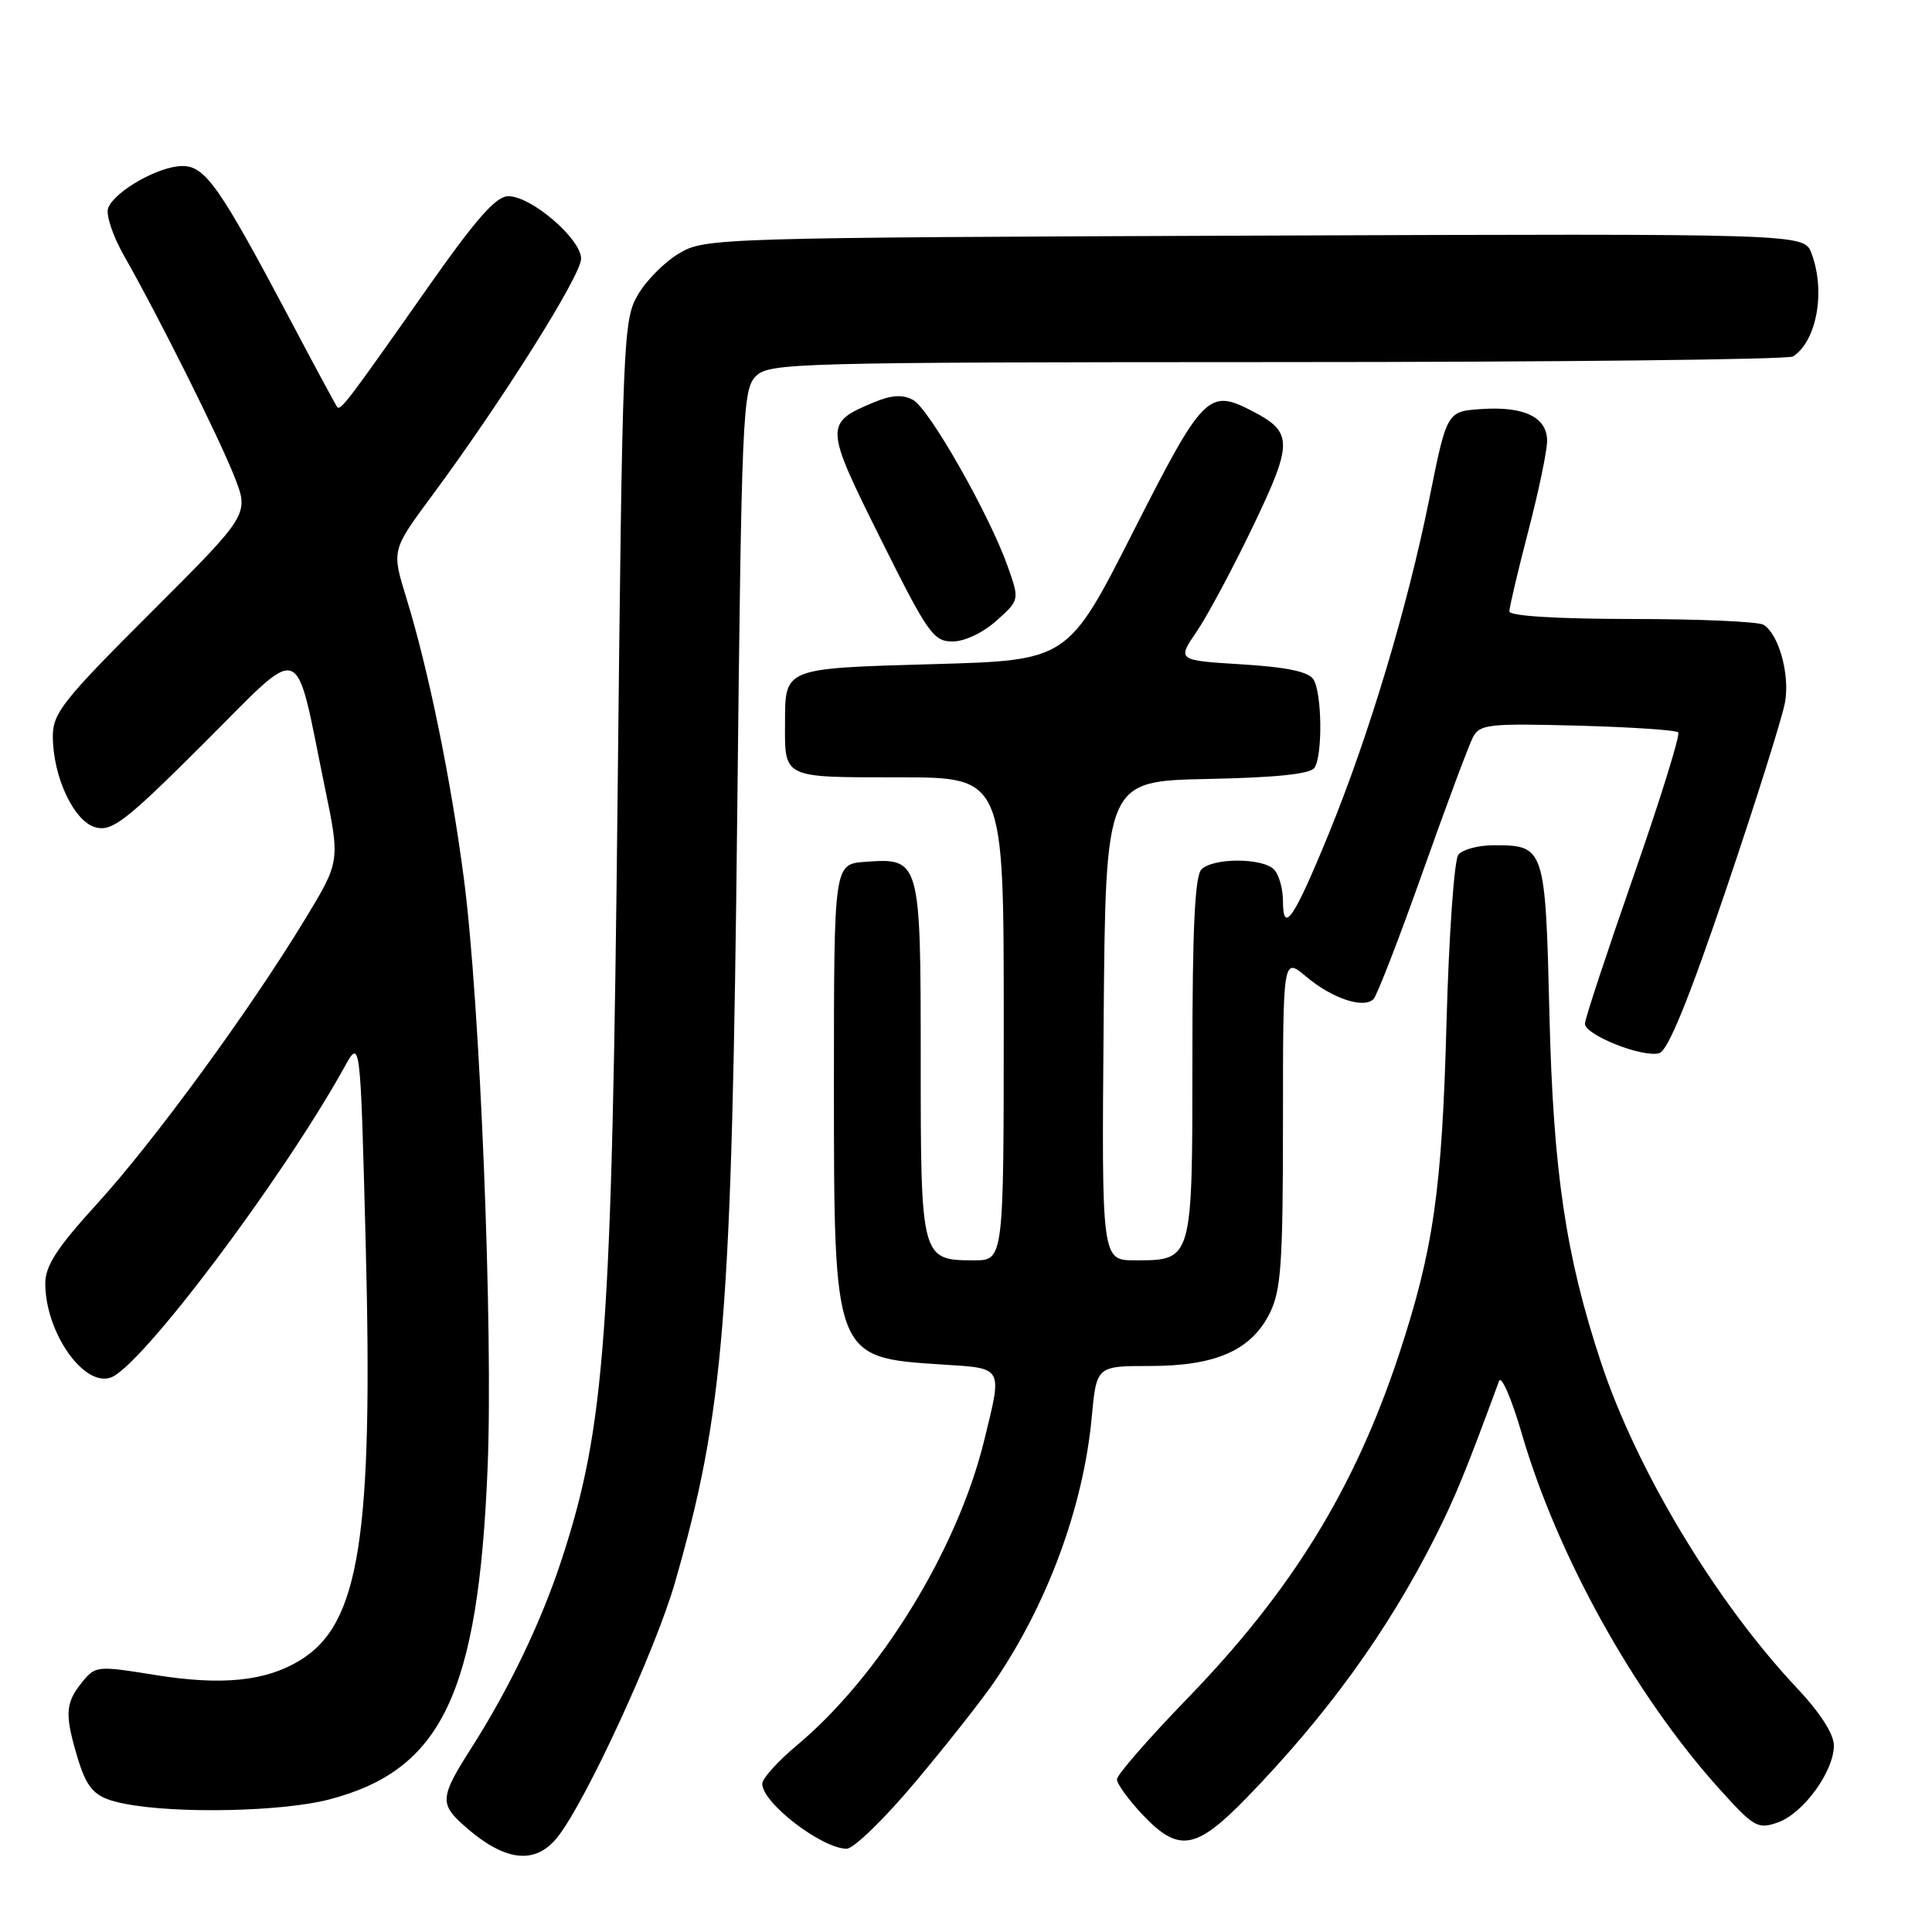 <?xml version="1.0" encoding="UTF-8" standalone="no"?>
<!DOCTYPE svg PUBLIC "-//W3C//DTD SVG 1.1//EN" "http://www.w3.org/Graphics/SVG/1.1/DTD/svg11.dtd" >
<svg xmlns="http://www.w3.org/2000/svg" xmlns:xlink="http://www.w3.org/1999/xlink" version="1.1" viewBox="0 0 256 256">
 <g >
 <path fill="currentColor"
d=" M 73.92 243.37 C 77.65 238.63 86.84 218.69 89.42 209.75 C 95.96 187.01 96.97 174.60 97.69 107.60 C 98.26 54.95 98.40 51.60 100.15 49.85 C 101.91 48.09 105.10 48.00 169.25 47.98 C 206.24 47.98 237.00 47.64 237.60 47.23 C 240.76 45.13 241.92 38.54 240.02 33.54 C 239.03 30.95 239.03 30.95 166.27 31.22 C 95.14 31.49 93.42 31.55 90.04 33.54 C 88.13 34.65 85.65 37.13 84.54 39.04 C 82.57 42.39 82.48 44.57 81.84 105.00 C 81.08 176.92 80.20 188.93 74.46 206.54 C 71.74 214.87 67.47 223.78 62.36 231.77 C 58.39 237.99 58.28 239.00 61.25 241.69 C 66.77 246.69 70.89 247.23 73.92 243.37 Z  M 121.28 236.13 C 125.38 231.25 130.08 225.29 131.73 222.88 C 138.77 212.60 143.55 199.66 144.65 187.88 C 145.29 181.00 145.29 181.00 152.39 181.00 C 161.10 181.00 165.79 178.93 168.25 174.00 C 169.75 170.99 170.00 167.45 170.00 148.66 C 170.00 126.82 170.00 126.82 173.08 129.41 C 176.52 132.31 180.71 133.70 182.00 132.38 C 182.47 131.89 185.41 124.30 188.53 115.50 C 191.65 106.70 194.65 98.67 195.19 97.65 C 196.09 95.97 197.34 95.84 209.01 96.15 C 216.06 96.34 222.08 96.74 222.37 97.04 C 222.67 97.34 220.01 105.89 216.47 116.04 C 212.93 126.19 210.02 135.01 210.01 135.64 C 210.00 137.15 217.75 140.21 219.88 139.54 C 221.03 139.17 223.79 132.40 228.75 117.75 C 232.71 106.06 236.21 94.92 236.54 92.99 C 237.16 89.30 235.70 84.07 233.69 82.79 C 233.03 82.37 225.19 82.02 216.25 82.02 C 206.23 82.01 200.00 81.62 200.00 81.01 C 200.00 80.47 201.12 75.70 202.50 70.40 C 203.88 65.11 205.00 59.72 205.00 58.43 C 205.00 55.29 201.99 53.82 196.33 54.20 C 191.72 54.50 191.72 54.50 189.39 66.10 C 186.50 80.44 181.43 97.35 176.08 110.44 C 171.46 121.73 170.00 123.89 170.00 119.40 C 170.00 117.75 169.46 115.86 168.80 115.20 C 167.25 113.65 160.75 113.65 159.20 115.20 C 158.33 116.07 158.00 123.01 158.00 140.13 C 158.00 167.13 158.04 167.00 150.41 167.00 C 145.97 167.00 145.97 167.00 146.24 135.25 C 146.50 103.50 146.50 103.50 159.96 103.22 C 169.19 103.03 173.66 102.56 174.19 101.72 C 175.27 100.02 175.17 91.81 174.04 90.03 C 173.39 89.00 170.54 88.40 164.54 88.03 C 155.96 87.50 155.96 87.50 158.59 83.65 C 160.03 81.53 163.38 75.26 166.04 69.71 C 171.36 58.62 171.34 57.26 165.90 54.45 C 160.13 51.47 159.43 52.18 150.13 70.50 C 141.50 87.50 141.50 87.50 123.71 88.00 C 103.86 88.56 104.04 88.49 104.02 95.67 C 103.99 103.19 103.59 103.00 119.11 103.00 C 133.00 103.00 133.00 103.00 133.00 135.00 C 133.00 167.00 133.00 167.00 129.07 167.00 C 122.05 167.00 122.00 166.80 122.00 140.50 C 122.00 113.86 121.94 113.66 114.63 114.20 C 110.50 114.50 110.50 114.50 110.50 143.60 C 110.50 179.92 110.48 179.88 124.75 180.80 C 133.04 181.33 132.84 180.96 130.39 190.94 C 126.84 205.39 116.55 222.12 105.55 231.30 C 103.05 233.39 101.00 235.67 101.00 236.36 C 101.00 238.88 108.83 244.91 112.17 244.97 C 113.09 244.99 117.19 241.01 121.28 236.13 Z  M 165.15 238.25 C 175.78 227.32 183.87 216.14 190.11 203.78 C 192.80 198.46 194.24 194.93 198.63 183.00 C 198.93 182.18 200.29 185.31 201.65 189.98 C 206.36 206.15 216.60 224.58 227.78 236.99 C 232.41 242.13 232.91 242.42 235.58 241.48 C 238.94 240.30 243.00 234.72 243.00 231.29 C 243.00 229.78 241.18 226.94 238.12 223.69 C 227.36 212.26 216.87 194.83 212.13 180.49 C 207.47 166.42 205.81 155.21 205.31 134.50 C 204.77 112.22 204.70 112.00 197.93 112.00 C 195.90 112.00 193.79 112.56 193.24 113.25 C 192.69 113.94 191.99 123.87 191.67 135.50 C 191.08 157.70 189.94 165.61 185.37 179.48 C 179.49 197.26 171.18 210.77 157.30 225.09 C 152.19 230.37 148.00 235.18 148.00 235.77 C 148.00 236.37 149.52 238.46 151.37 240.43 C 156.16 245.51 158.44 245.15 165.15 238.25 Z  M 43.54 238.46 C 58.53 234.58 63.38 224.46 64.61 194.50 C 65.36 176.30 63.61 132.73 61.47 116.45 C 59.73 103.16 56.76 88.68 53.84 79.22 C 51.89 72.91 51.89 72.91 57.23 65.70 C 66.51 53.16 77.00 36.49 77.00 34.28 C 77.00 31.66 70.41 26.00 67.37 26.00 C 65.71 26.00 63.11 28.96 56.58 38.25 C 46.15 53.11 45.12 54.47 44.68 53.93 C 44.49 53.69 41.75 48.61 38.59 42.63 C 29.10 24.70 27.21 22.00 24.16 22.00 C 21.05 22.01 15.20 25.32 14.33 27.57 C 14.01 28.43 14.93 31.24 16.40 33.82 C 20.98 41.87 28.98 57.88 31.05 63.13 C 33.03 68.15 33.03 68.15 20.02 81.14 C 8.40 92.73 7.00 94.49 7.00 97.54 C 7.00 102.94 9.82 108.92 12.71 109.64 C 14.88 110.19 16.73 108.75 27.01 98.49 C 40.50 85.03 38.96 84.47 43.04 104.32 C 45.07 114.14 45.07 114.14 40.41 121.82 C 33.13 133.82 20.39 151.26 12.86 159.51 C 7.56 165.32 6.00 167.73 6.00 170.05 C 6.00 176.51 11.08 183.81 14.68 182.53 C 18.71 181.10 37.38 156.28 45.63 141.41 C 47.75 137.57 47.75 137.57 48.45 164.54 C 49.47 203.67 47.66 215.20 39.74 220.01 C 35.17 222.79 29.37 223.37 20.47 221.93 C 12.85 220.70 12.64 220.72 10.84 222.95 C 8.74 225.54 8.60 227.07 10.01 232.00 C 11.50 237.23 12.42 238.21 16.65 239.03 C 23.49 240.35 37.37 240.05 43.54 238.46 Z  M 132.03 82.25 C 135.10 79.50 135.10 79.50 133.53 75.06 C 131.07 68.12 123.11 54.13 120.98 52.99 C 119.59 52.24 118.13 52.34 115.77 53.32 C 109.22 56.06 109.25 56.47 116.69 71.40 C 122.93 83.93 123.68 85.00 126.22 85.00 C 127.81 85.00 130.26 83.84 132.03 82.25 Z "/>
</g>
</svg>